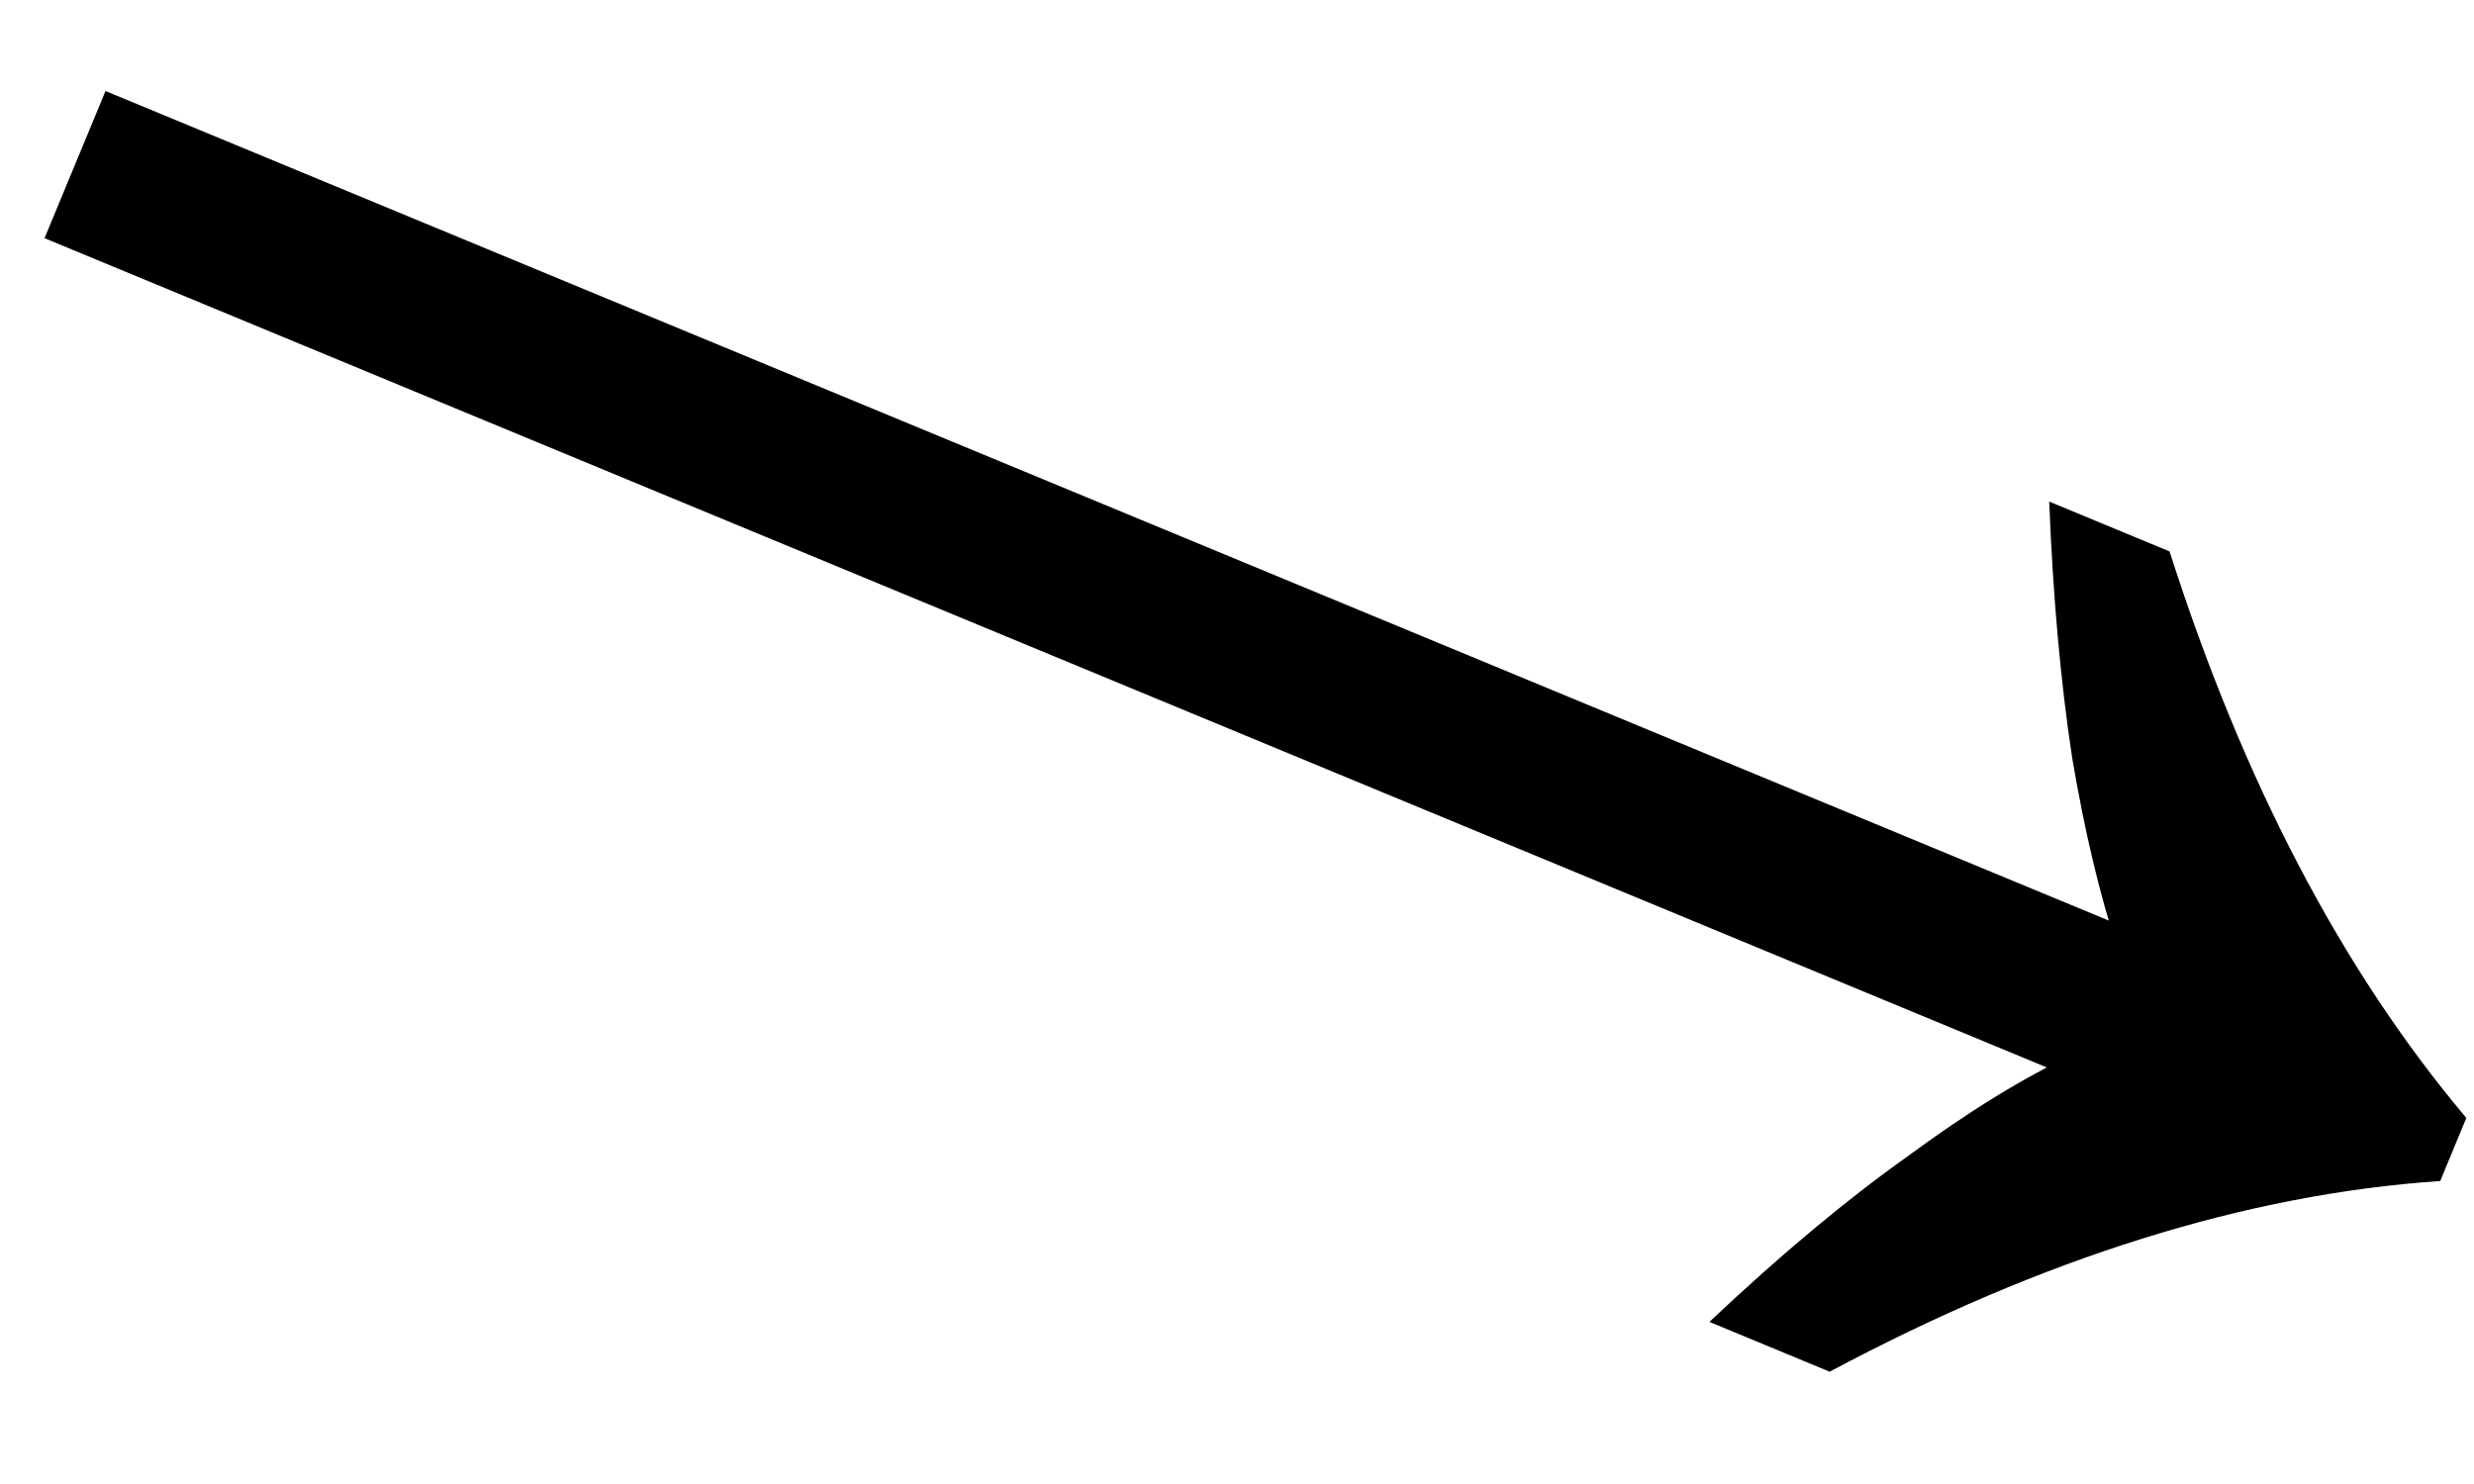 <svg width="20" height="12" viewBox="0 0 20 12" fill="none" xmlns="http://www.w3.org/2000/svg">
<path d="M14.791 11.092C15.655 10.631 16.498 10.272 17.321 10.015C18.143 9.758 18.945 9.603 19.727 9.55L19.938 9.04C18.934 7.849 18.134 6.322 17.539 4.459L16.566 4.056C16.596 4.822 16.658 5.511 16.751 6.125C16.852 6.721 16.974 7.236 17.119 7.673L16.767 8.523C16.364 8.71 15.912 8.988 15.412 9.357C14.92 9.707 14.389 10.151 13.819 10.689L14.791 11.092ZM16.835 8.751L17.328 7.56L0.853 0.736L0.36 1.926L16.835 8.751Z" fill="black"/>
</svg>
